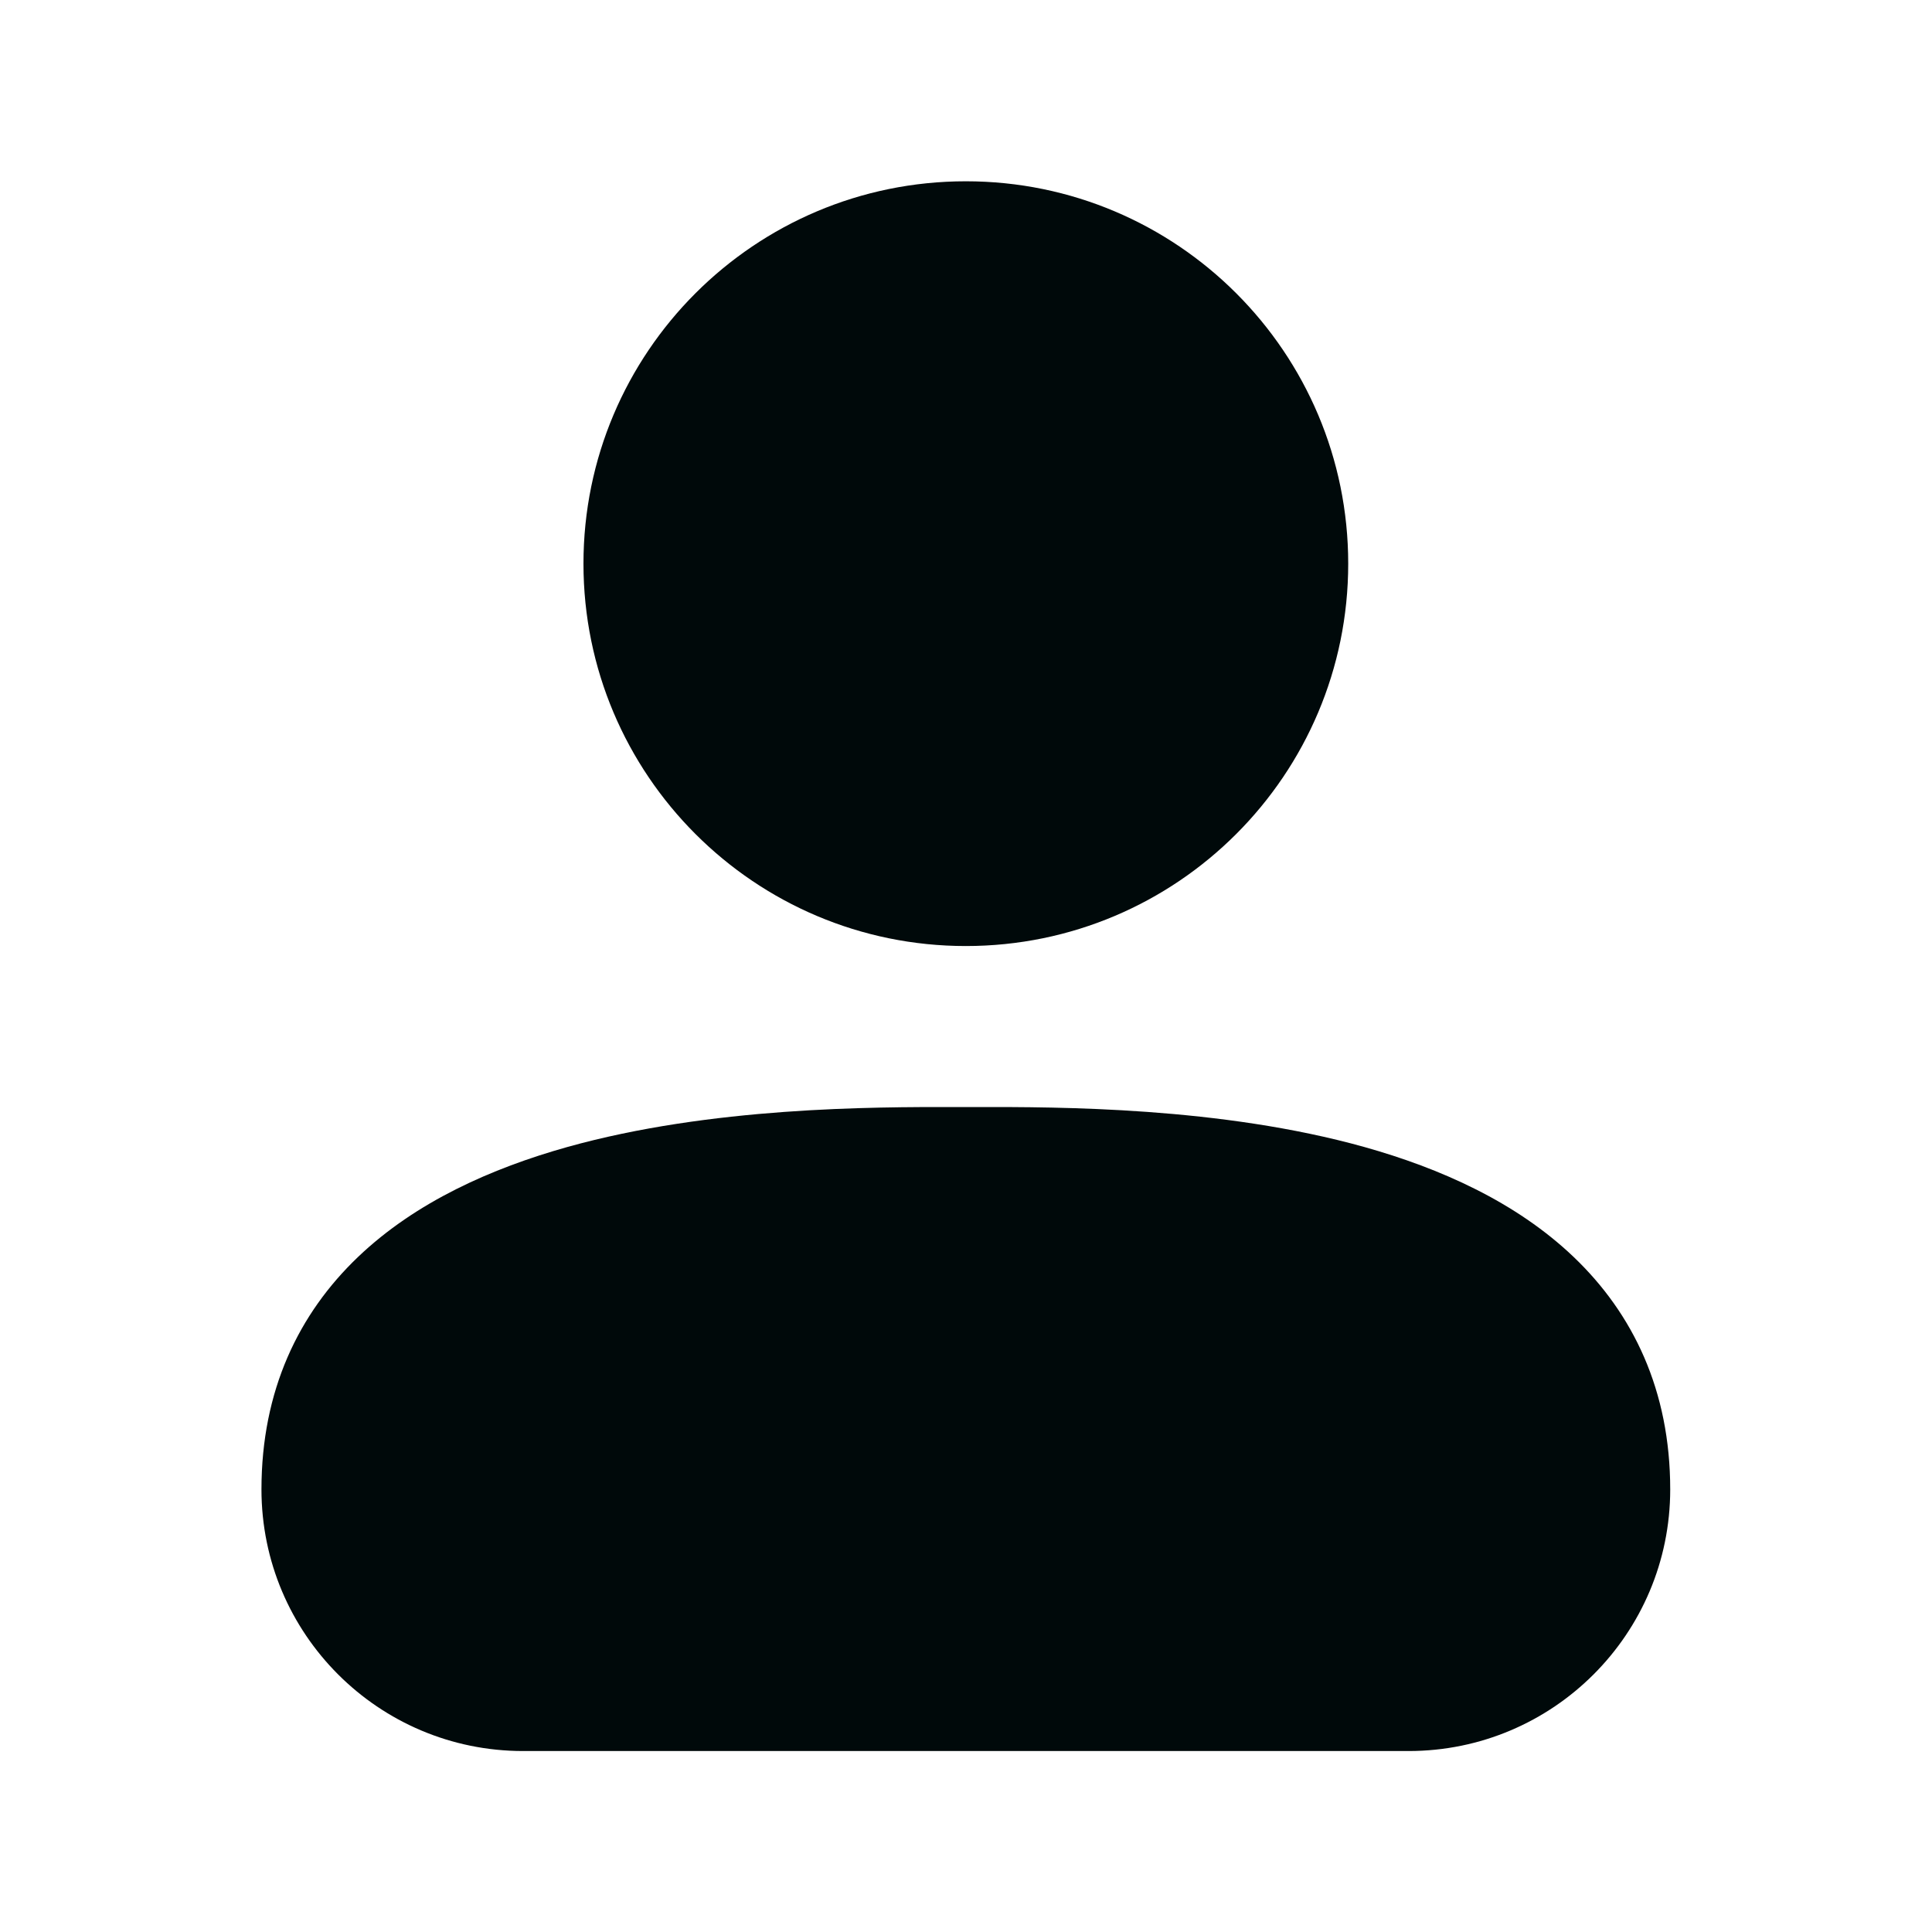 <svg width="24" height="24" viewBox="0 0 24 24" fill="none" xmlns="http://www.w3.org/2000/svg">
<path fill-rule="evenodd" clip-rule="evenodd" d="M7.248 7.002C7.248 4.378 9.375 2.252 11.998 2.252C14.621 2.252 16.748 4.378 16.748 7.002C16.748 9.625 14.621 11.752 11.998 11.752C9.375 11.752 7.248 9.625 7.248 7.002ZM11.869 13.752C11.914 13.752 11.957 13.752 11.998 13.752C12.039 13.752 12.082 13.752 12.127 13.752C13.153 13.751 15.162 13.749 16.95 14.249C17.887 14.512 18.83 14.929 19.547 15.613C20.286 16.318 20.748 17.273 20.748 18.502C20.748 20.297 19.293 21.752 17.498 21.752H6.498C4.703 21.752 3.248 20.297 3.248 18.502C3.248 17.273 3.71 16.318 4.449 15.613C5.166 14.929 6.109 14.512 7.046 14.249C8.834 13.749 10.843 13.751 11.869 13.752Z" fill="#00090A"/>
</svg>
